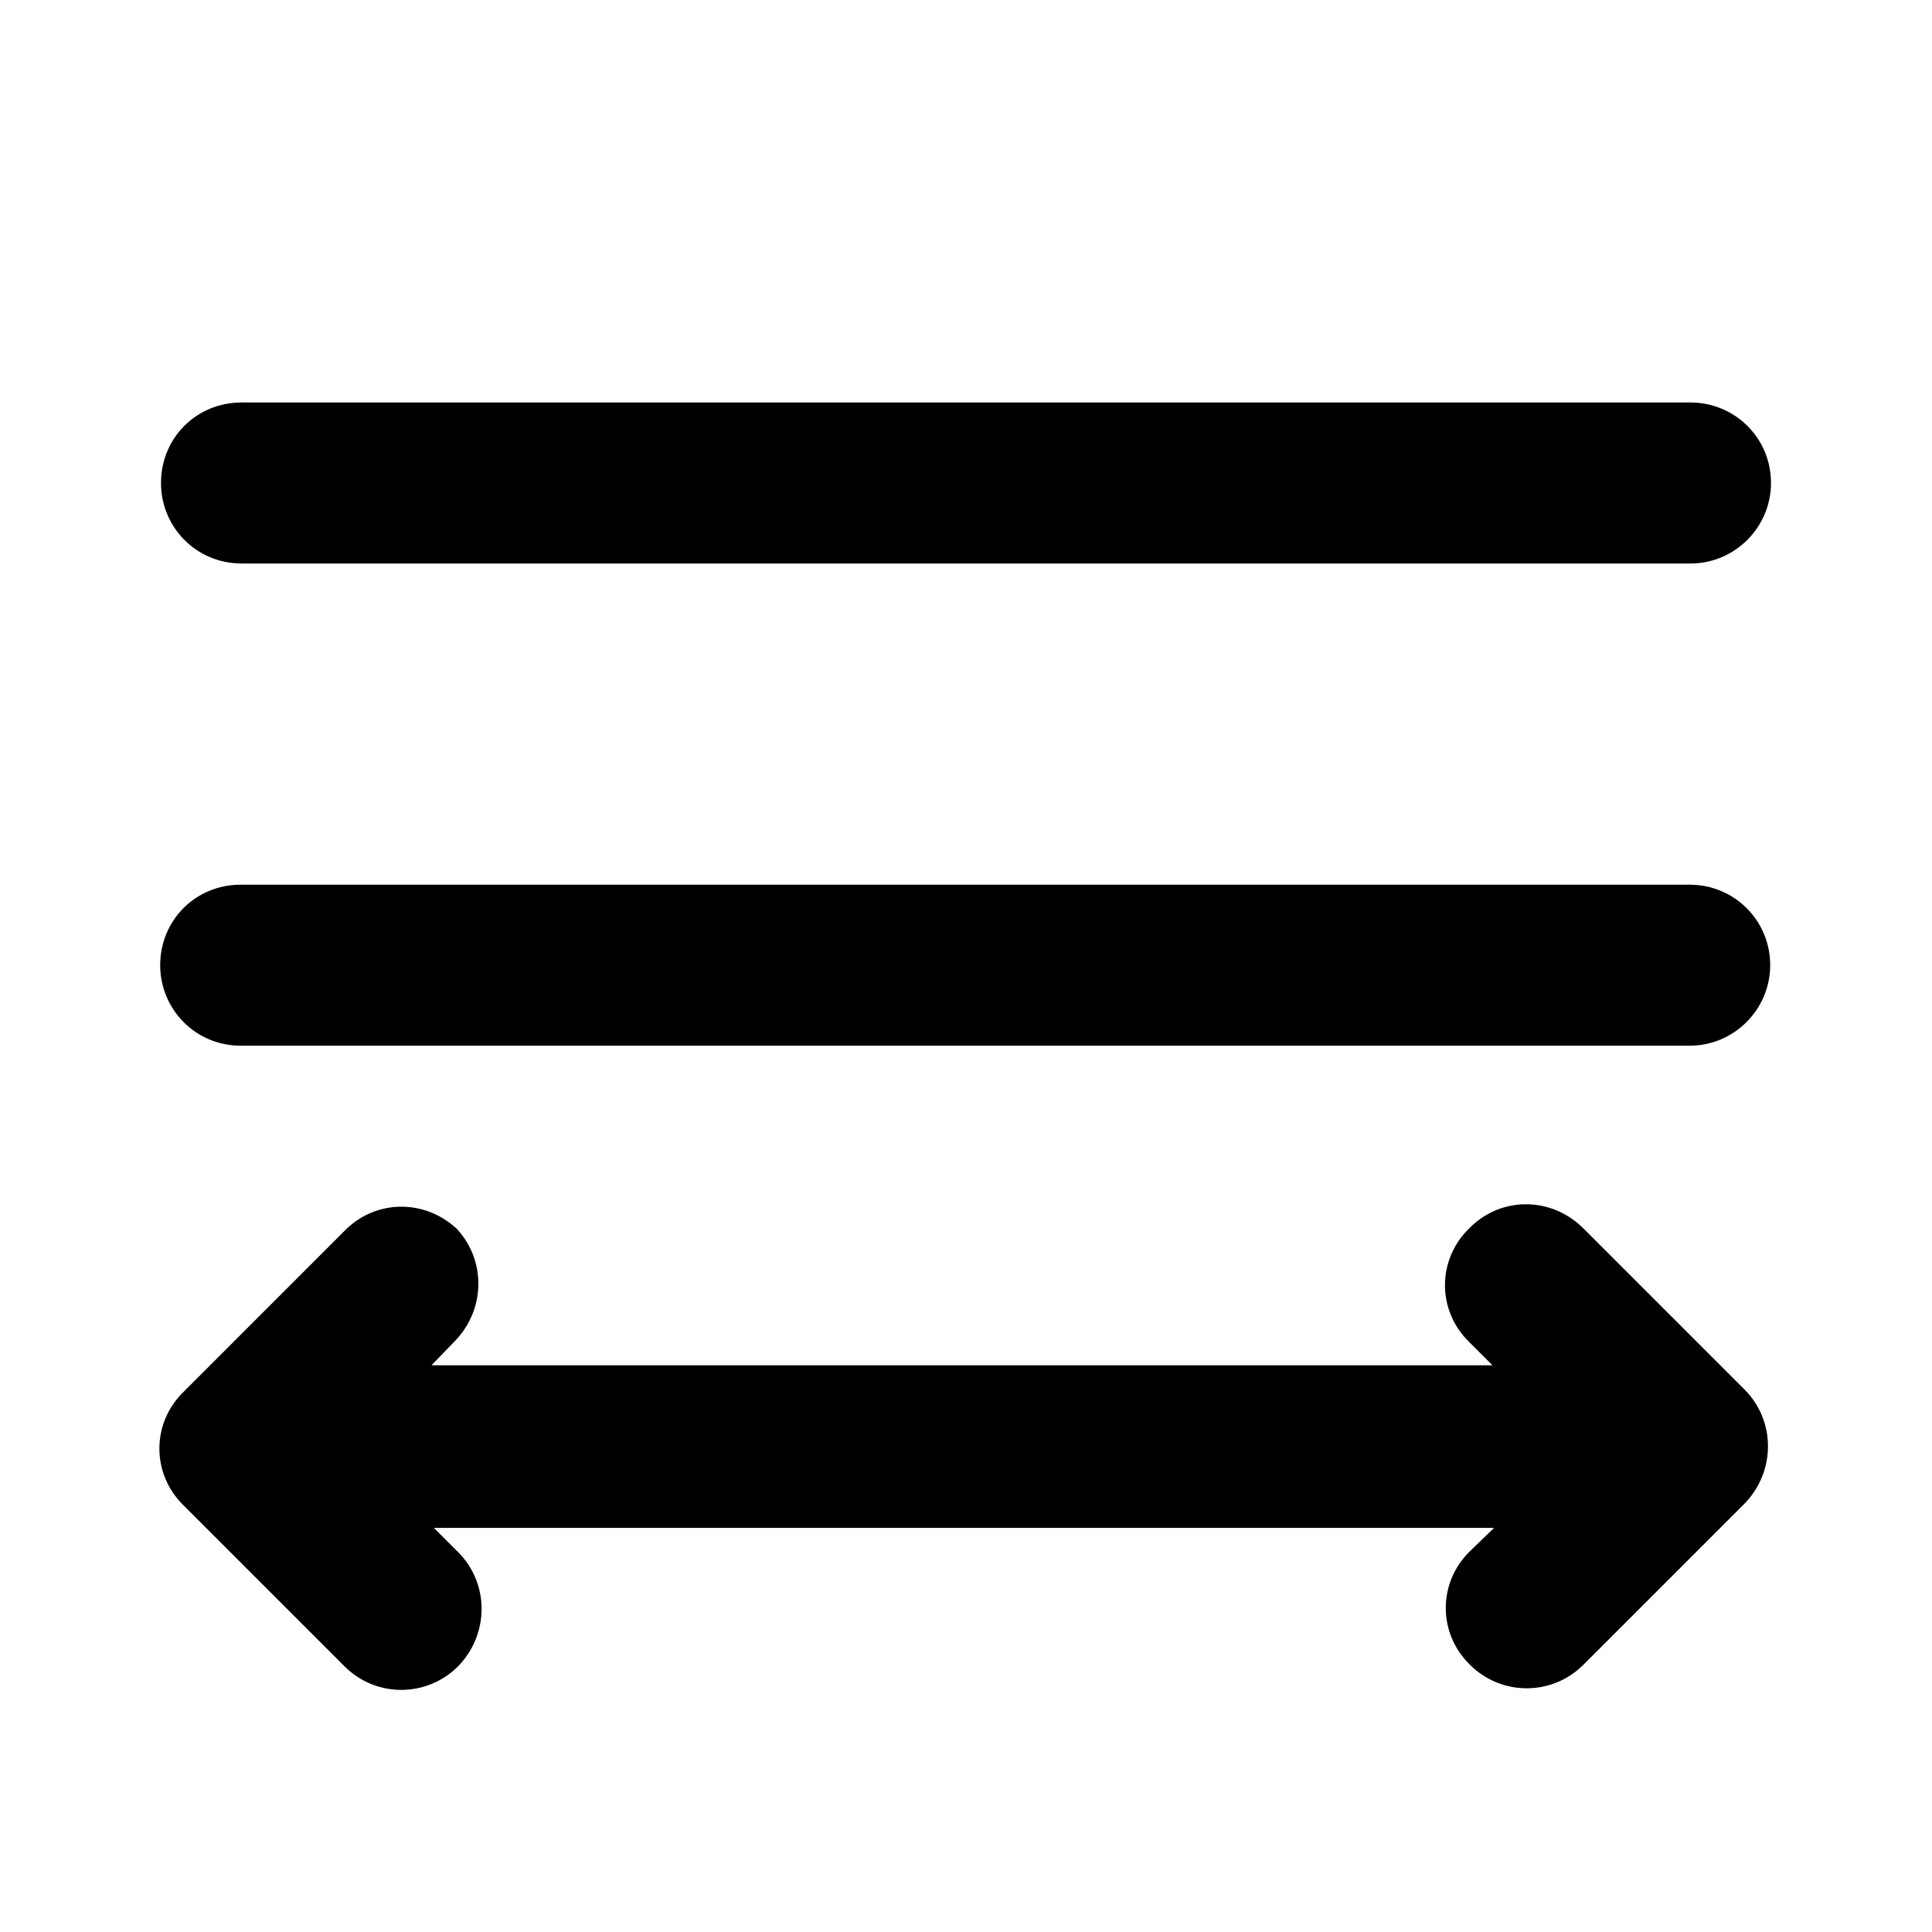 <svg viewBox="0 0 24 24" xmlns="http://www.w3.org/2000/svg"><path fill="currentColor" d="M2 6c0-.56.44-1 1-1h18c.55 0 1 .44 1 1 0 .55-.45 1-1 1H3c-.56 0-1-.45-1-1Zm3.7 9.29c-.4-.4-1.03-.4-1.42 0l-2 2c-.4.39-.4 1.02 0 1.41l2 2c.39.39 1.02.39 1.41 0 .39-.4.39-1.03 0-1.42l-.3-.3h13.17l-.3.29c-.4.39-.4 1.02 0 1.41 .39.39 1.02.39 1.41 0l2-2c.39-.4.39-1.03 0-1.42l-2-2c-.4-.4-1.03-.4-1.42 0 -.4.39-.4 1.02 0 1.41l.29.29H5.36l.29-.3c.39-.4.39-1.03 0-1.42Zm-2.71-4.3c-.56 0-1 .44-1 1 0 .55.44 1 1 1h18c.55 0 1-.45 1-1 0-.56-.45-1-1-1h-18Z"/></svg>
